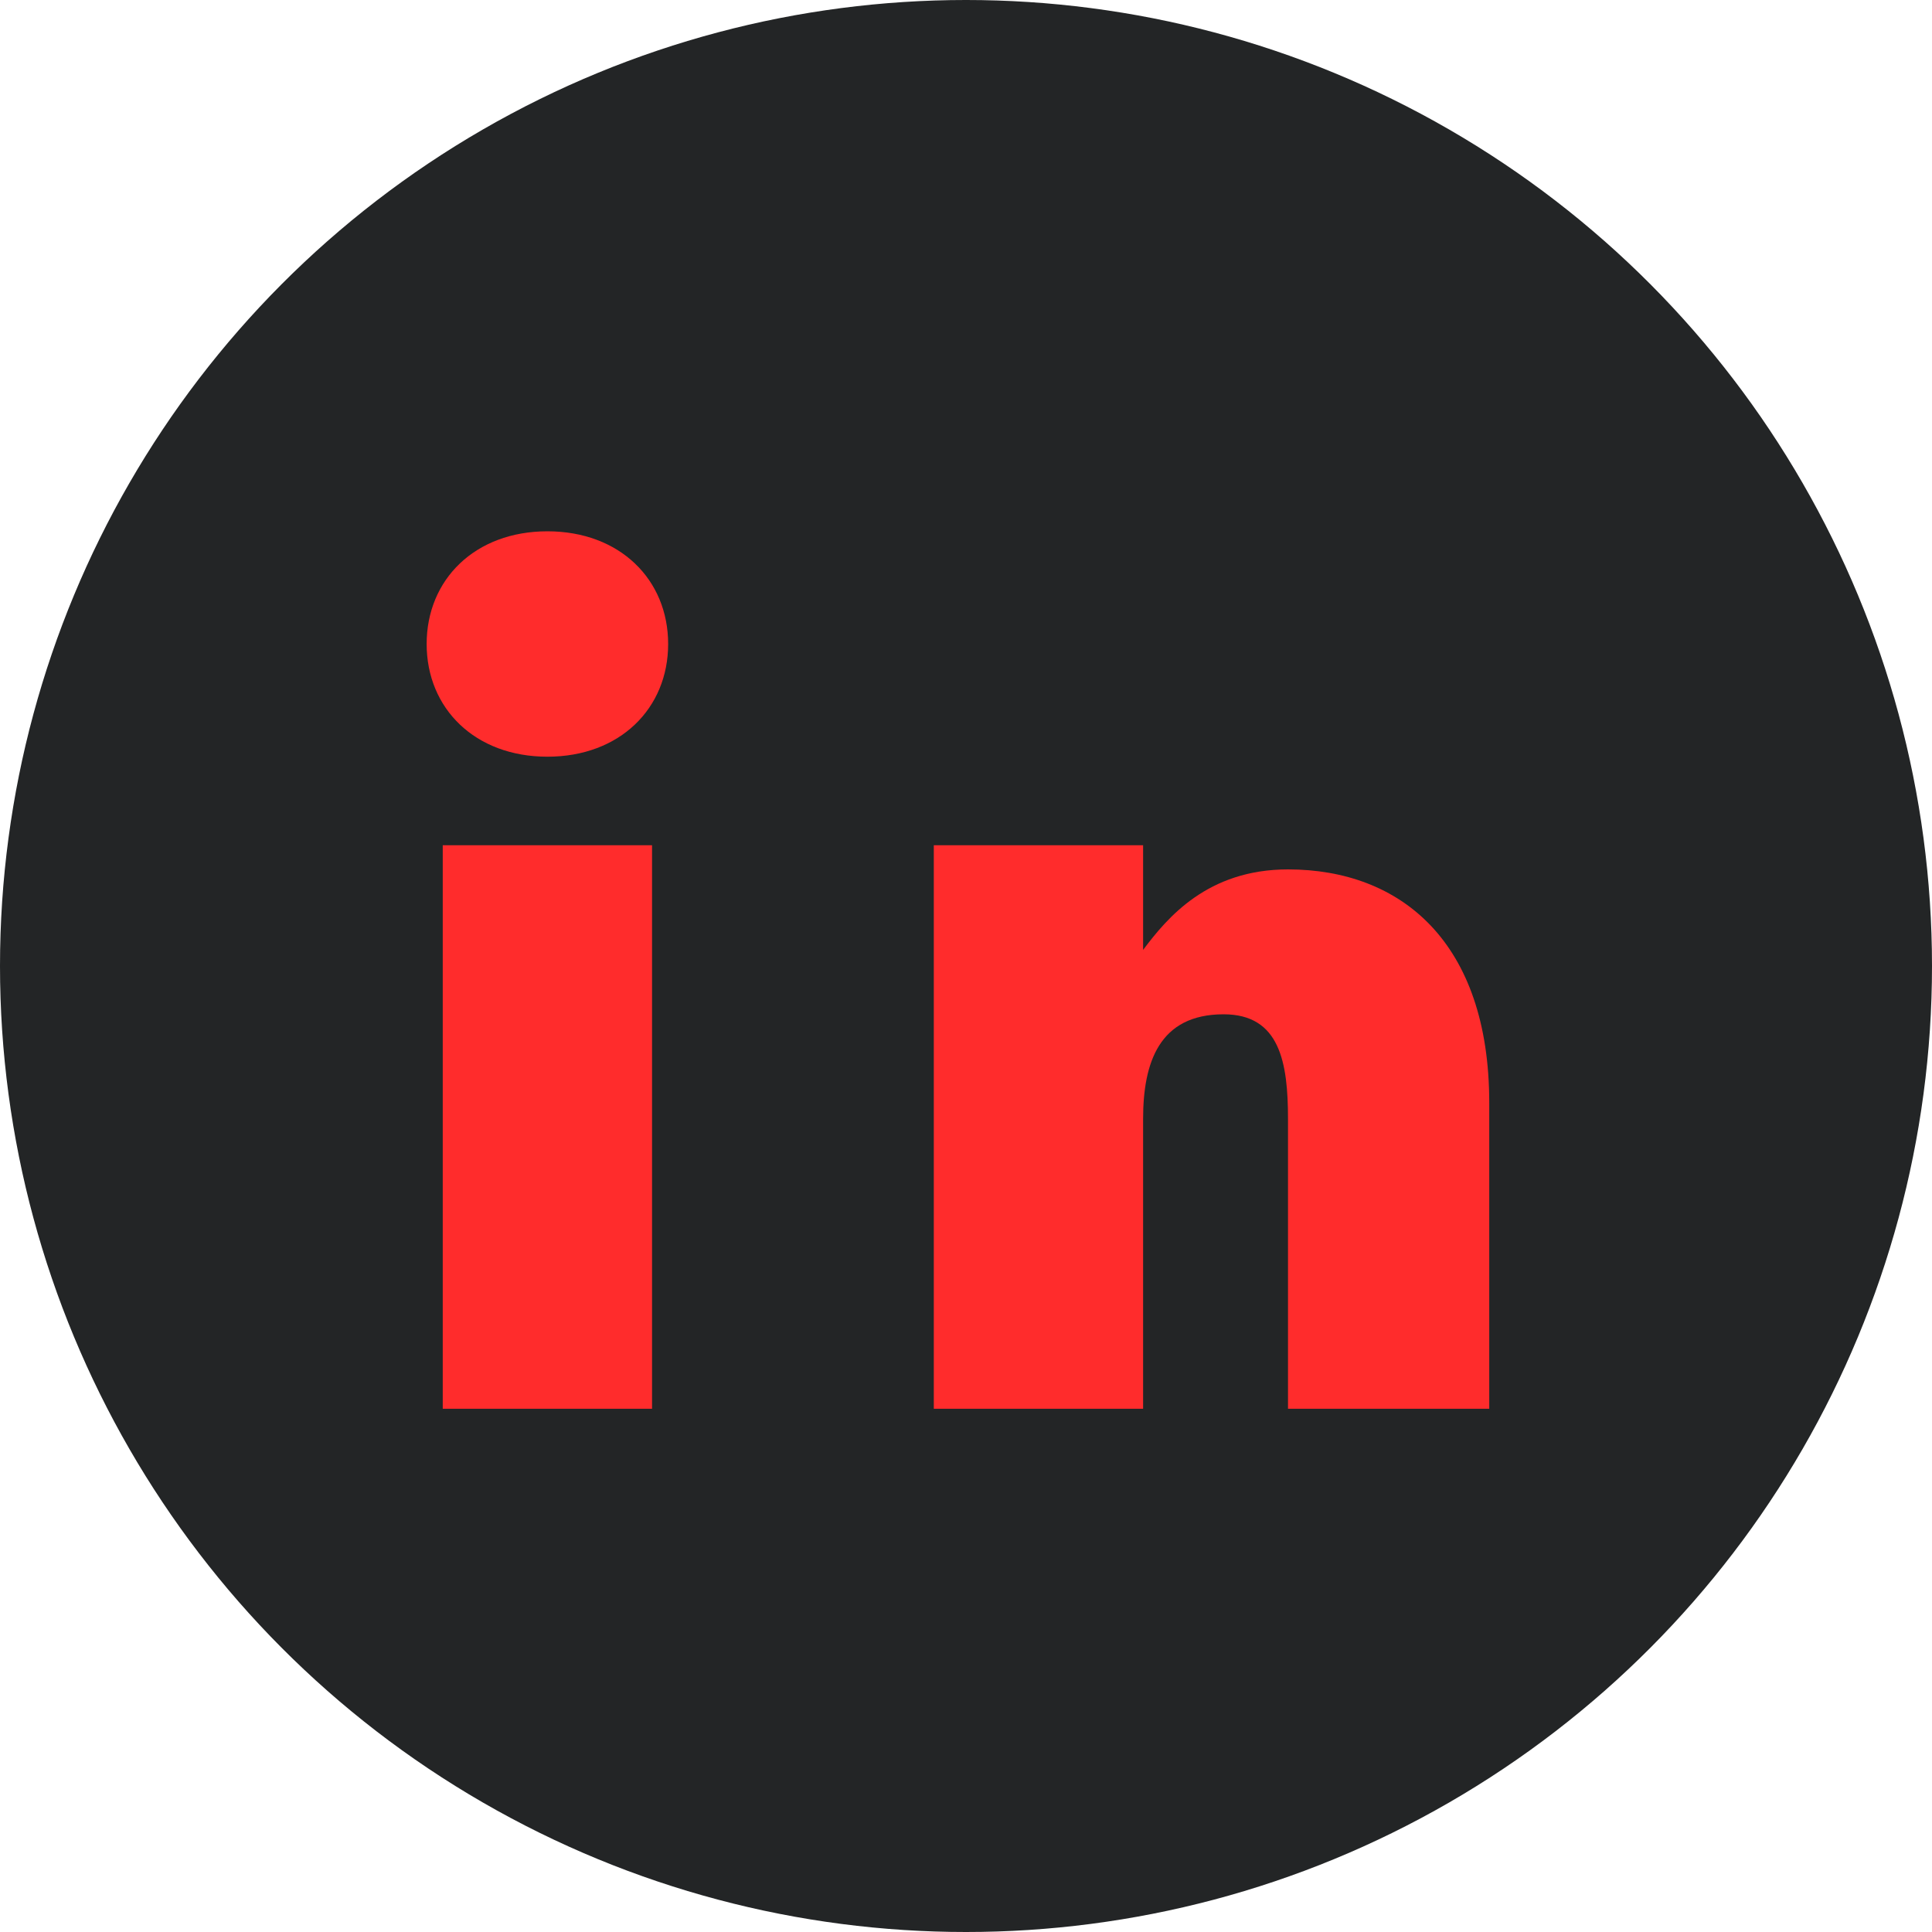 <svg xmlns="http://www.w3.org/2000/svg" width="32" height="32" viewBox="0 0 24 24" fill="none"><circle cx="12" cy="12" r="12" fill="#232526"/><path d="M8.1 17.5V10.5H5.5V17.5H8.1ZM6.8 9.4C7.7 9.4 8.3 8.8 8.3 8C8.3 7.2 7.7 6.6 6.8 6.6C5.9 6.6 5.3 7.2 5.3 8C5.3 8.8 5.9 9.4 6.8 9.4ZM18.5 17.5V13.7C18.5 11.7 17.4 10.8 16 10.8C15 10.8 14.5 11.4 14.2 11.8V10.5H11.6C11.6 10.5 11.6 11.3 11.6 17.5H14.2V13.9C14.2 13.2 14.4 12.6 15.2 12.6C15.9 12.6 16 13.2 16 13.9V17.5H18.5Z" fill="#FF2C2C"/></svg>
